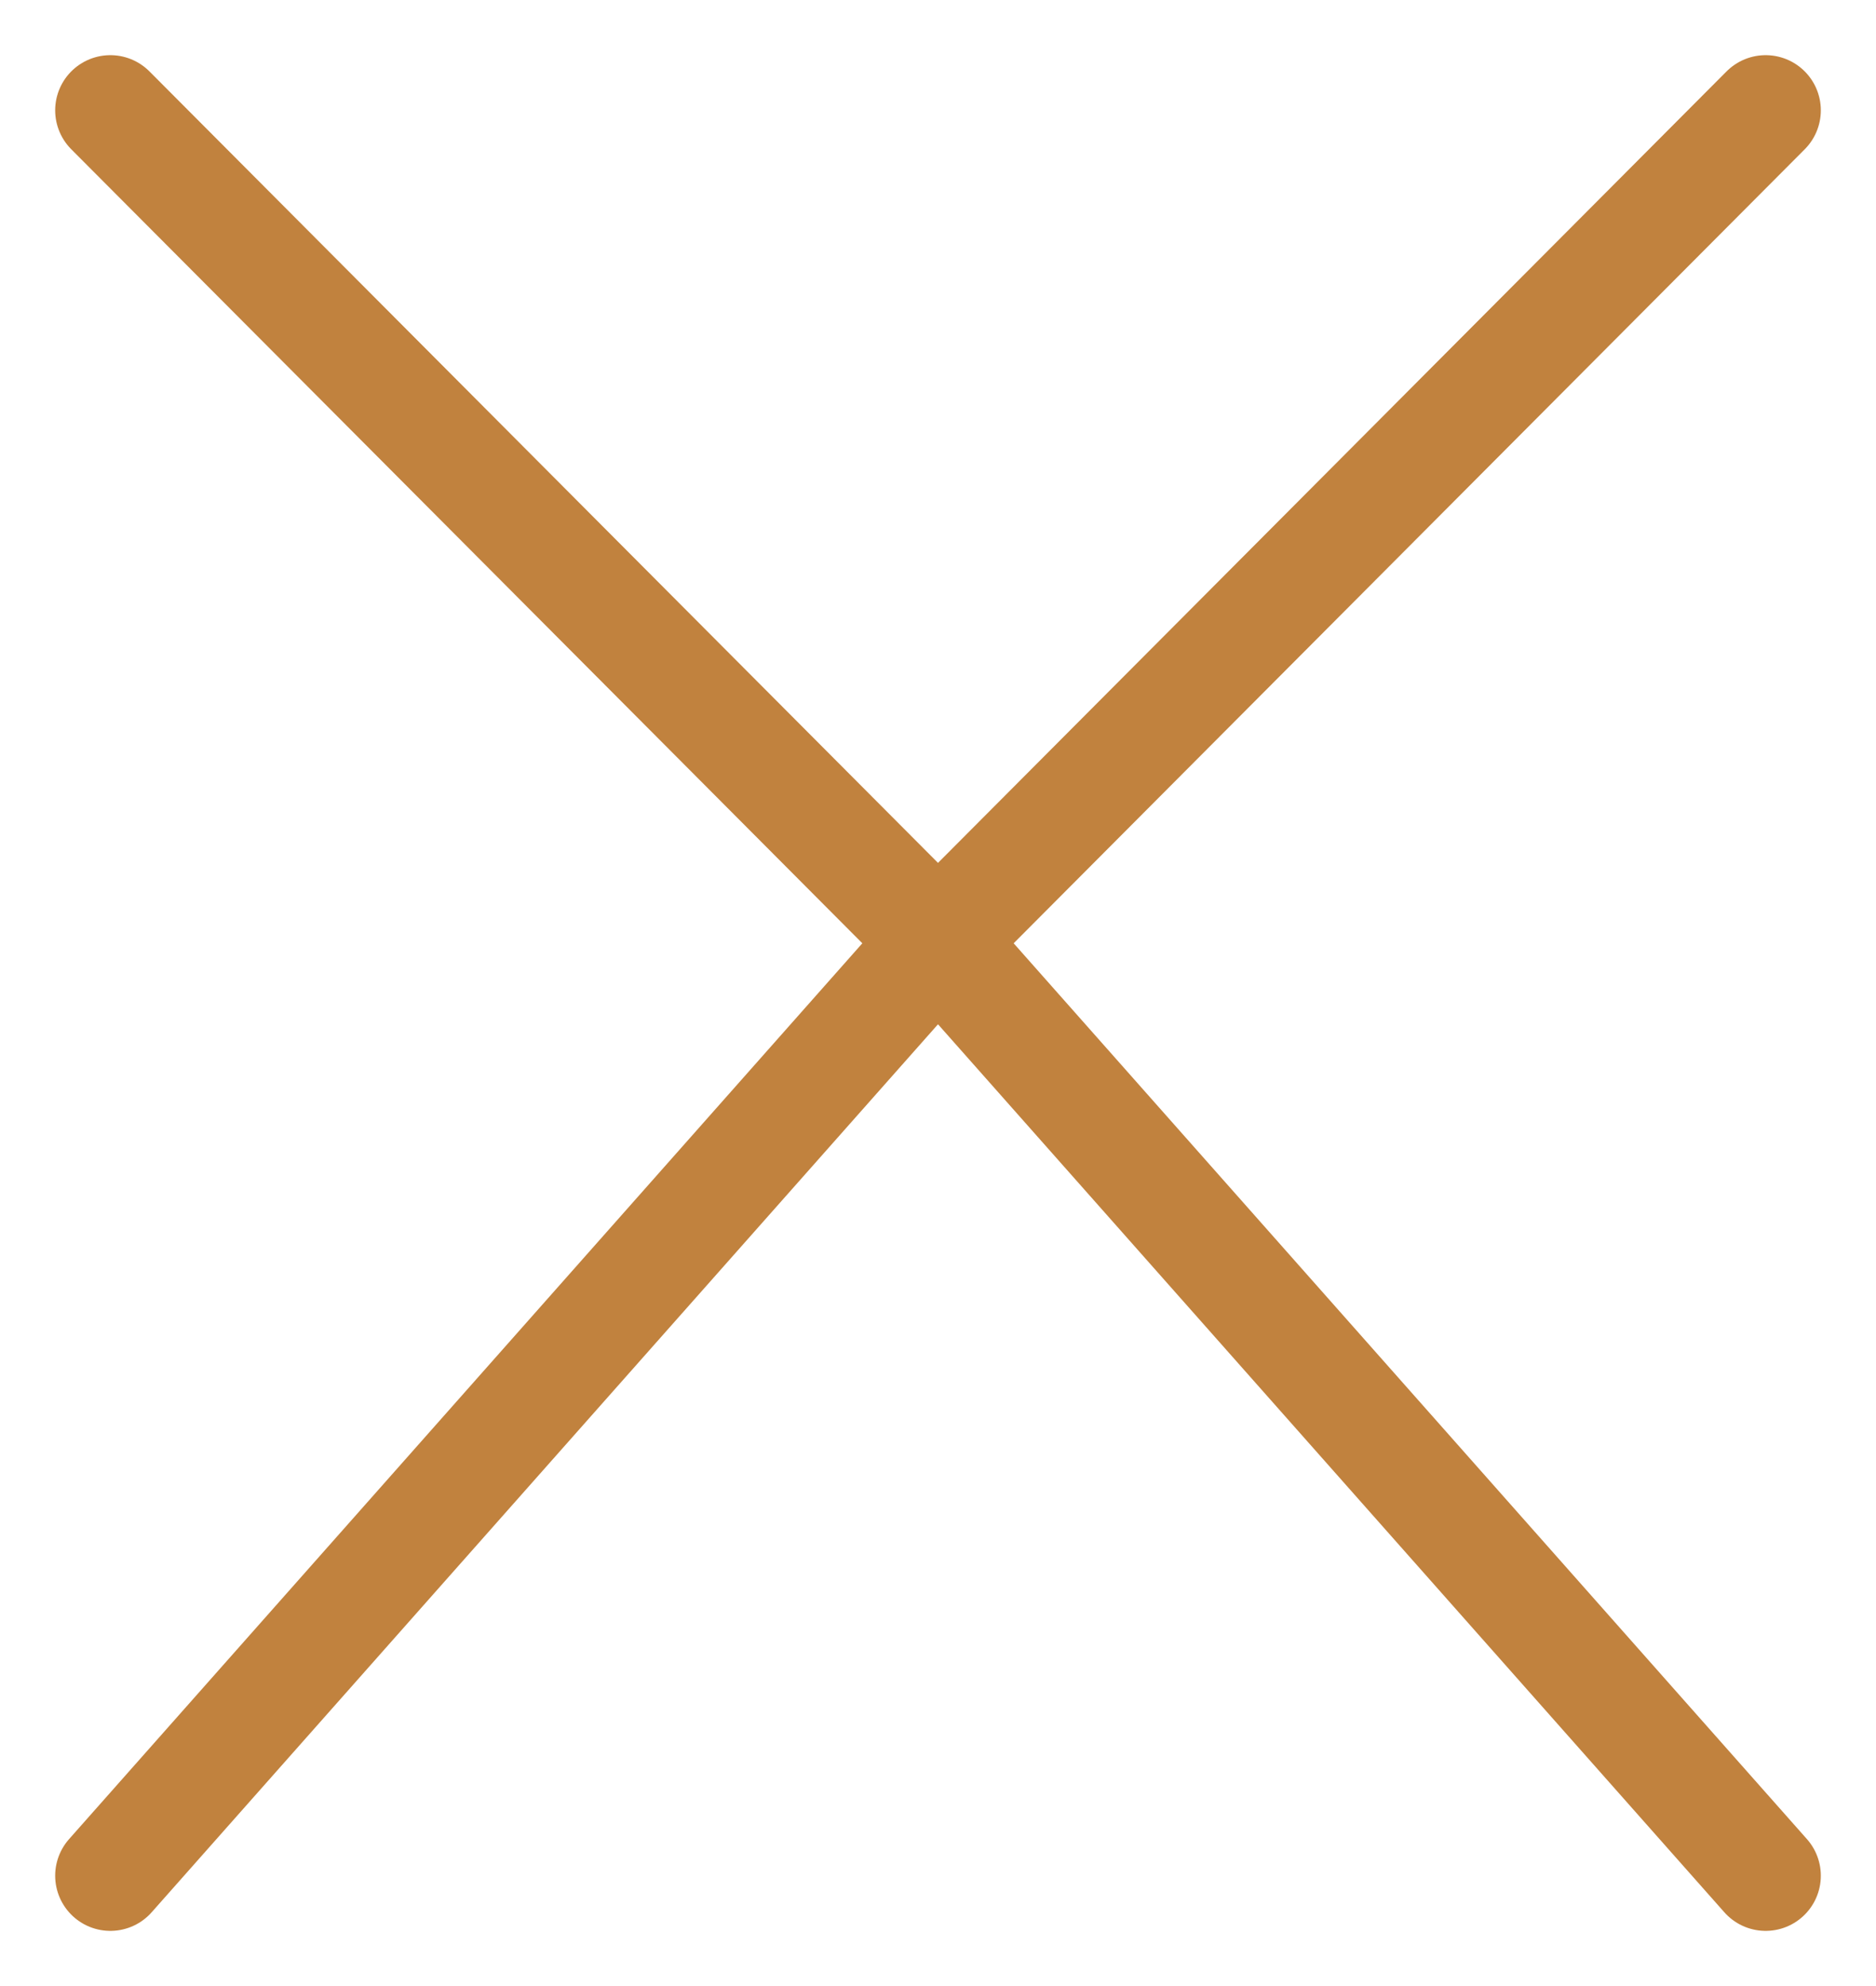 <svg width="17" height="18" viewBox="0 0 17 18" fill="none" xmlns="http://www.w3.org/2000/svg">
<path d="M1 1L8.5 8.529M8.5 8.529L16 1M8.5 8.529L1 17M8.5 8.529L16 17" stroke="#c1823e" stroke-linecap="round"/>
</svg>
